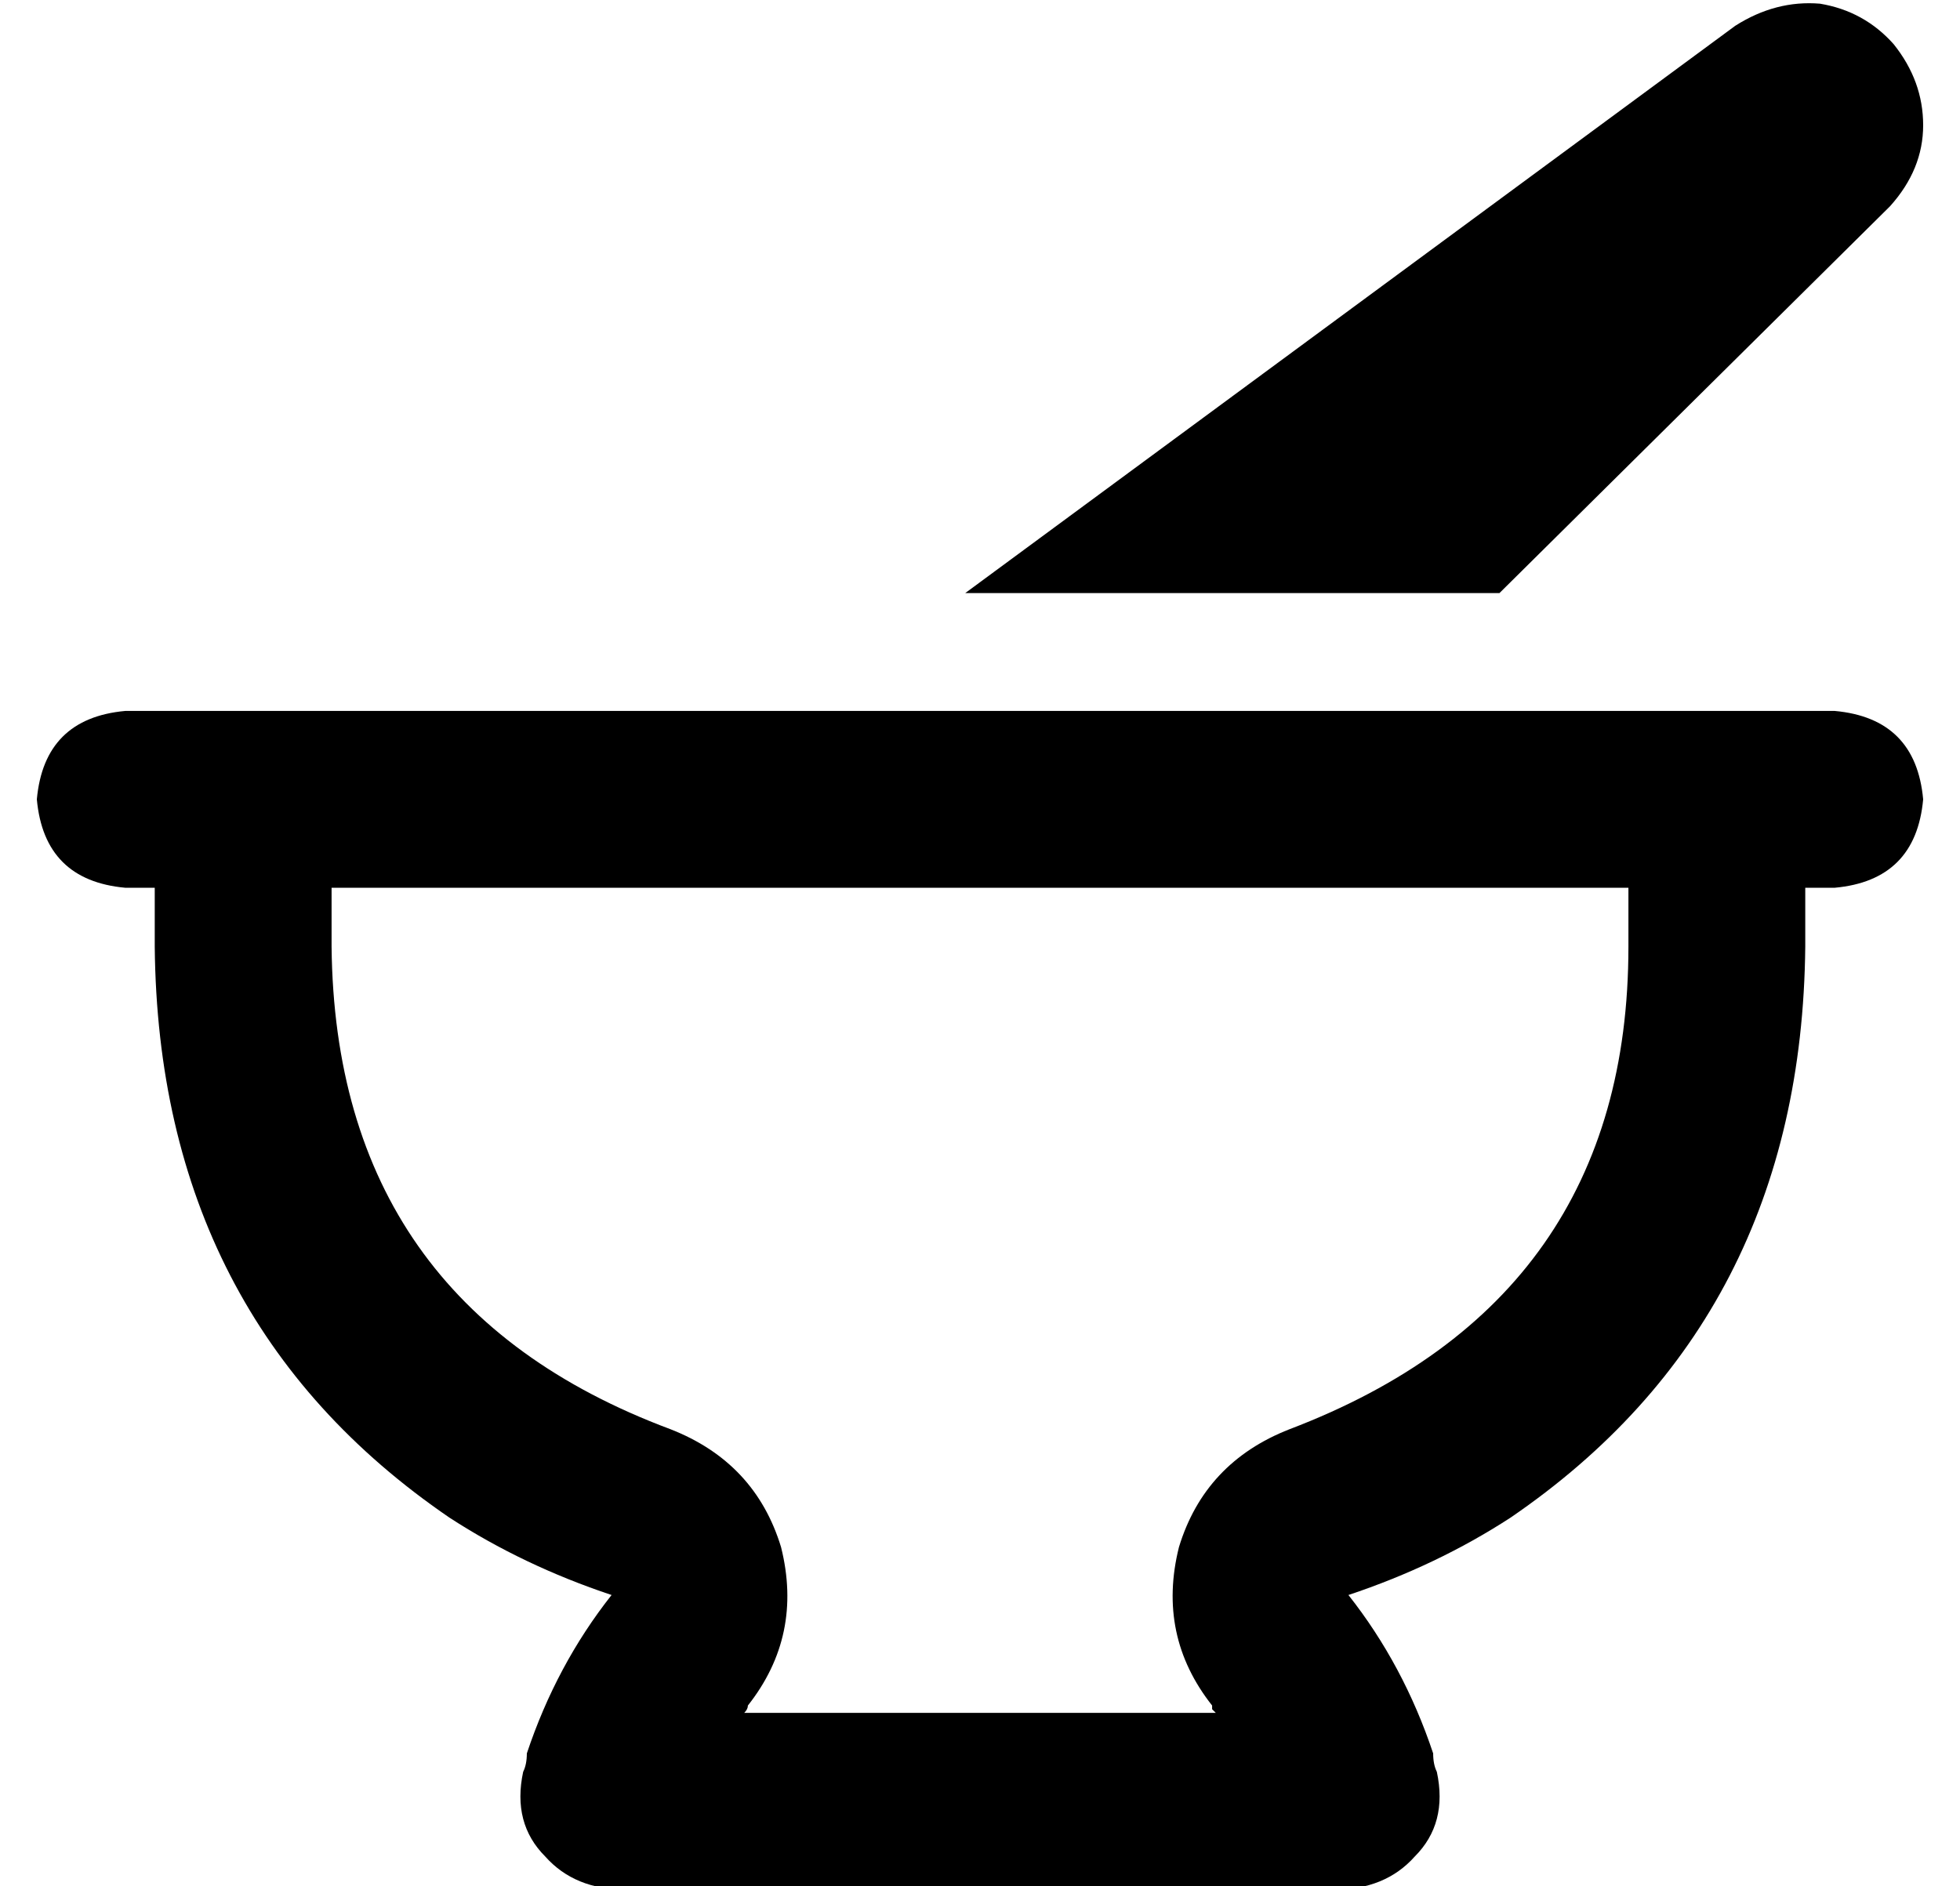<?xml version="1.0" standalone="no"?>
<!DOCTYPE svg PUBLIC "-//W3C//DTD SVG 1.1//EN" "http://www.w3.org/Graphics/SVG/1.1/DTD/svg11.dtd" >
<svg xmlns="http://www.w3.org/2000/svg" xmlns:xlink="http://www.w3.org/1999/xlink" version="1.1" viewBox="-10 -40 532 512">
   <path fill="currentColor"
d="M504 -28q8 10 8 22v0v0q0 12 -9 22l-106 105v0h-145v0l209 -154v0q11 -7 23 -6q12 2 20 11v0zM80 201v16v-16v16q1 97 92 131q23 9 30 32q6 24 -9 43q0 1 -1 2h128v0l-1 -1v-1q-15 -19 -9 -43q7 -23 30 -32q92 -35 92 -131v-16v0h-352v0zM512 177q-2 22 -24 24h-8v0v16v0
q-1 101 -80 155q-20 13 -44 21q15 19 23 43q0 3 1 5q3 14 -6 23q-8 9 -22 9h-192v0q-14 0 -22 -9q-9 -9 -6 -23q1 -2 1 -5v0q8 -24 23 -43q-24 -8 -44 -21q-79 -54 -80 -155v-16v0h-8v0q-22 -2 -24 -24q2 -22 24 -24h8h456q22 2 24 24v0z" />
</svg>
